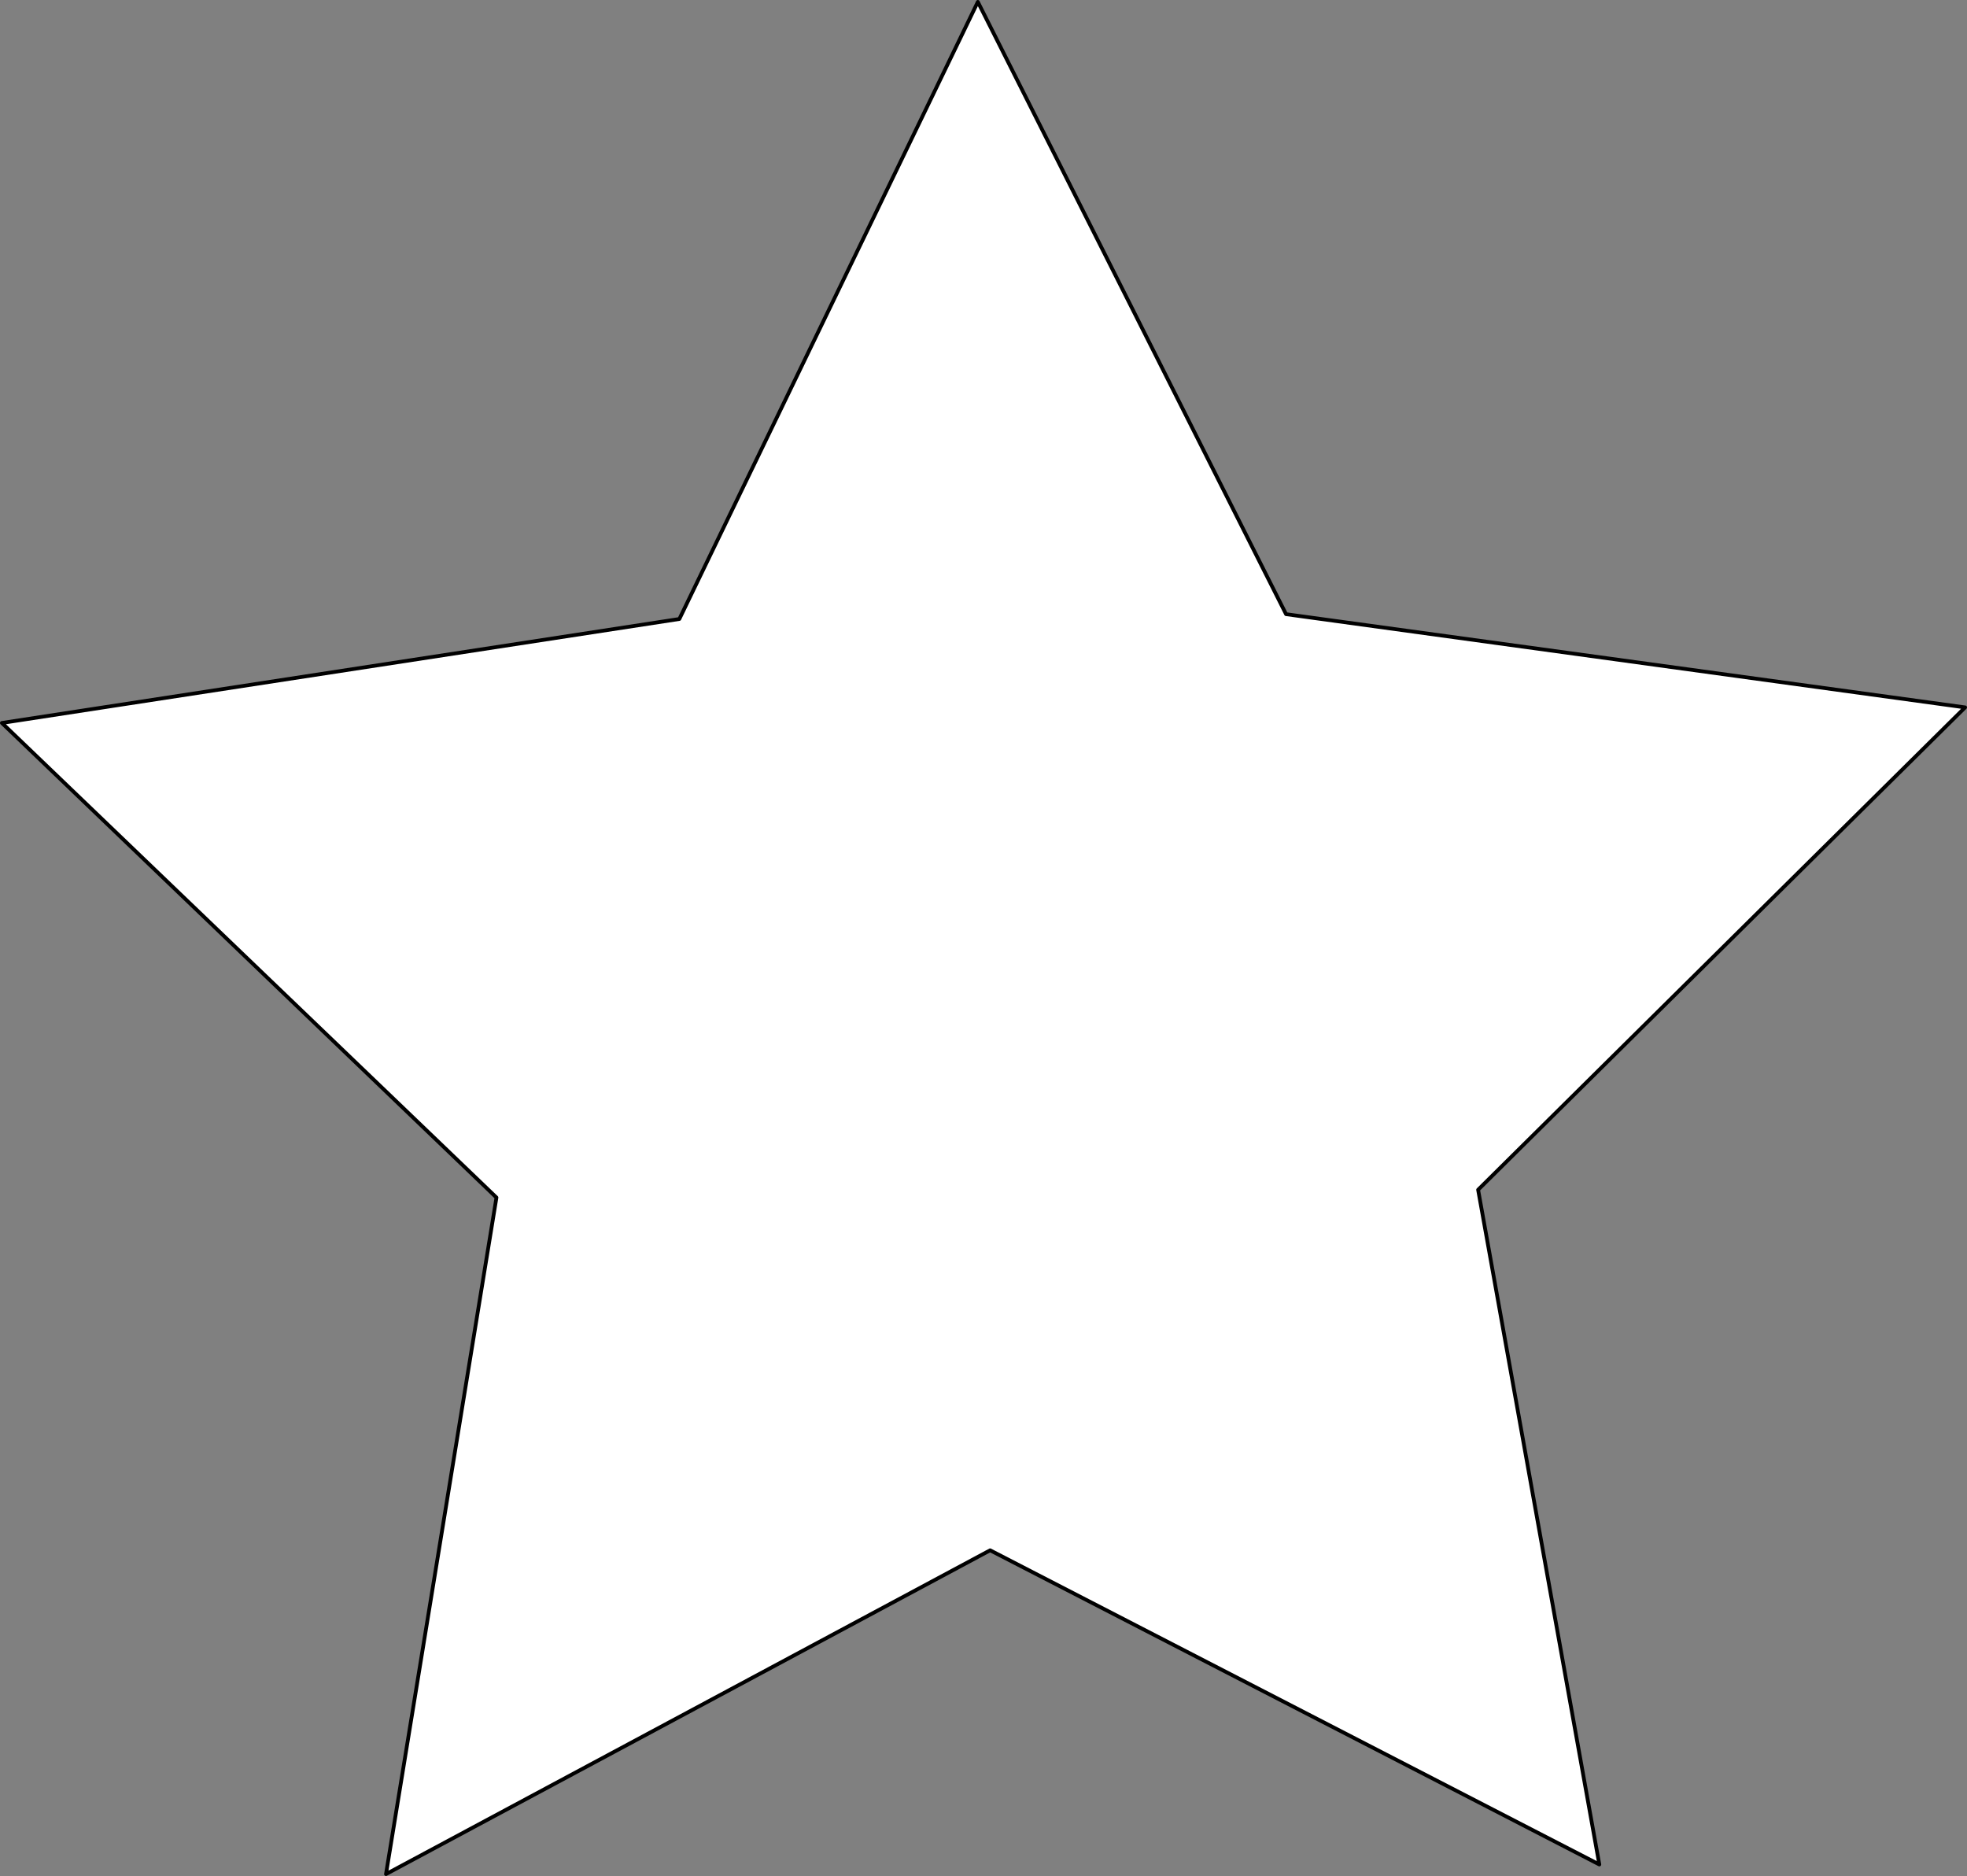 <svg id="Calque_2" data-name="Calque 2" xmlns="http://www.w3.org/2000/svg" viewBox="0 0 470.41 448.58"><rect x="0" y="0" width="470.41" height="448.58" fill="#808080" stroke="none"/><defs><style>.cls-1{fill:#fff;stroke:#000;stroke-linejoin:round;stroke-width:0.9px;}</style></defs><title>star-full-white</title><polygon class="cls-1" points="382.48 445.83 236.79 370.7 92.31 448.13 118.73 286.35 0.45 172.87 162.47 148.01 233.85 0.45 307.56 146.86 469.96 169.15 353.49 284.49 382.48 445.83"/></svg>